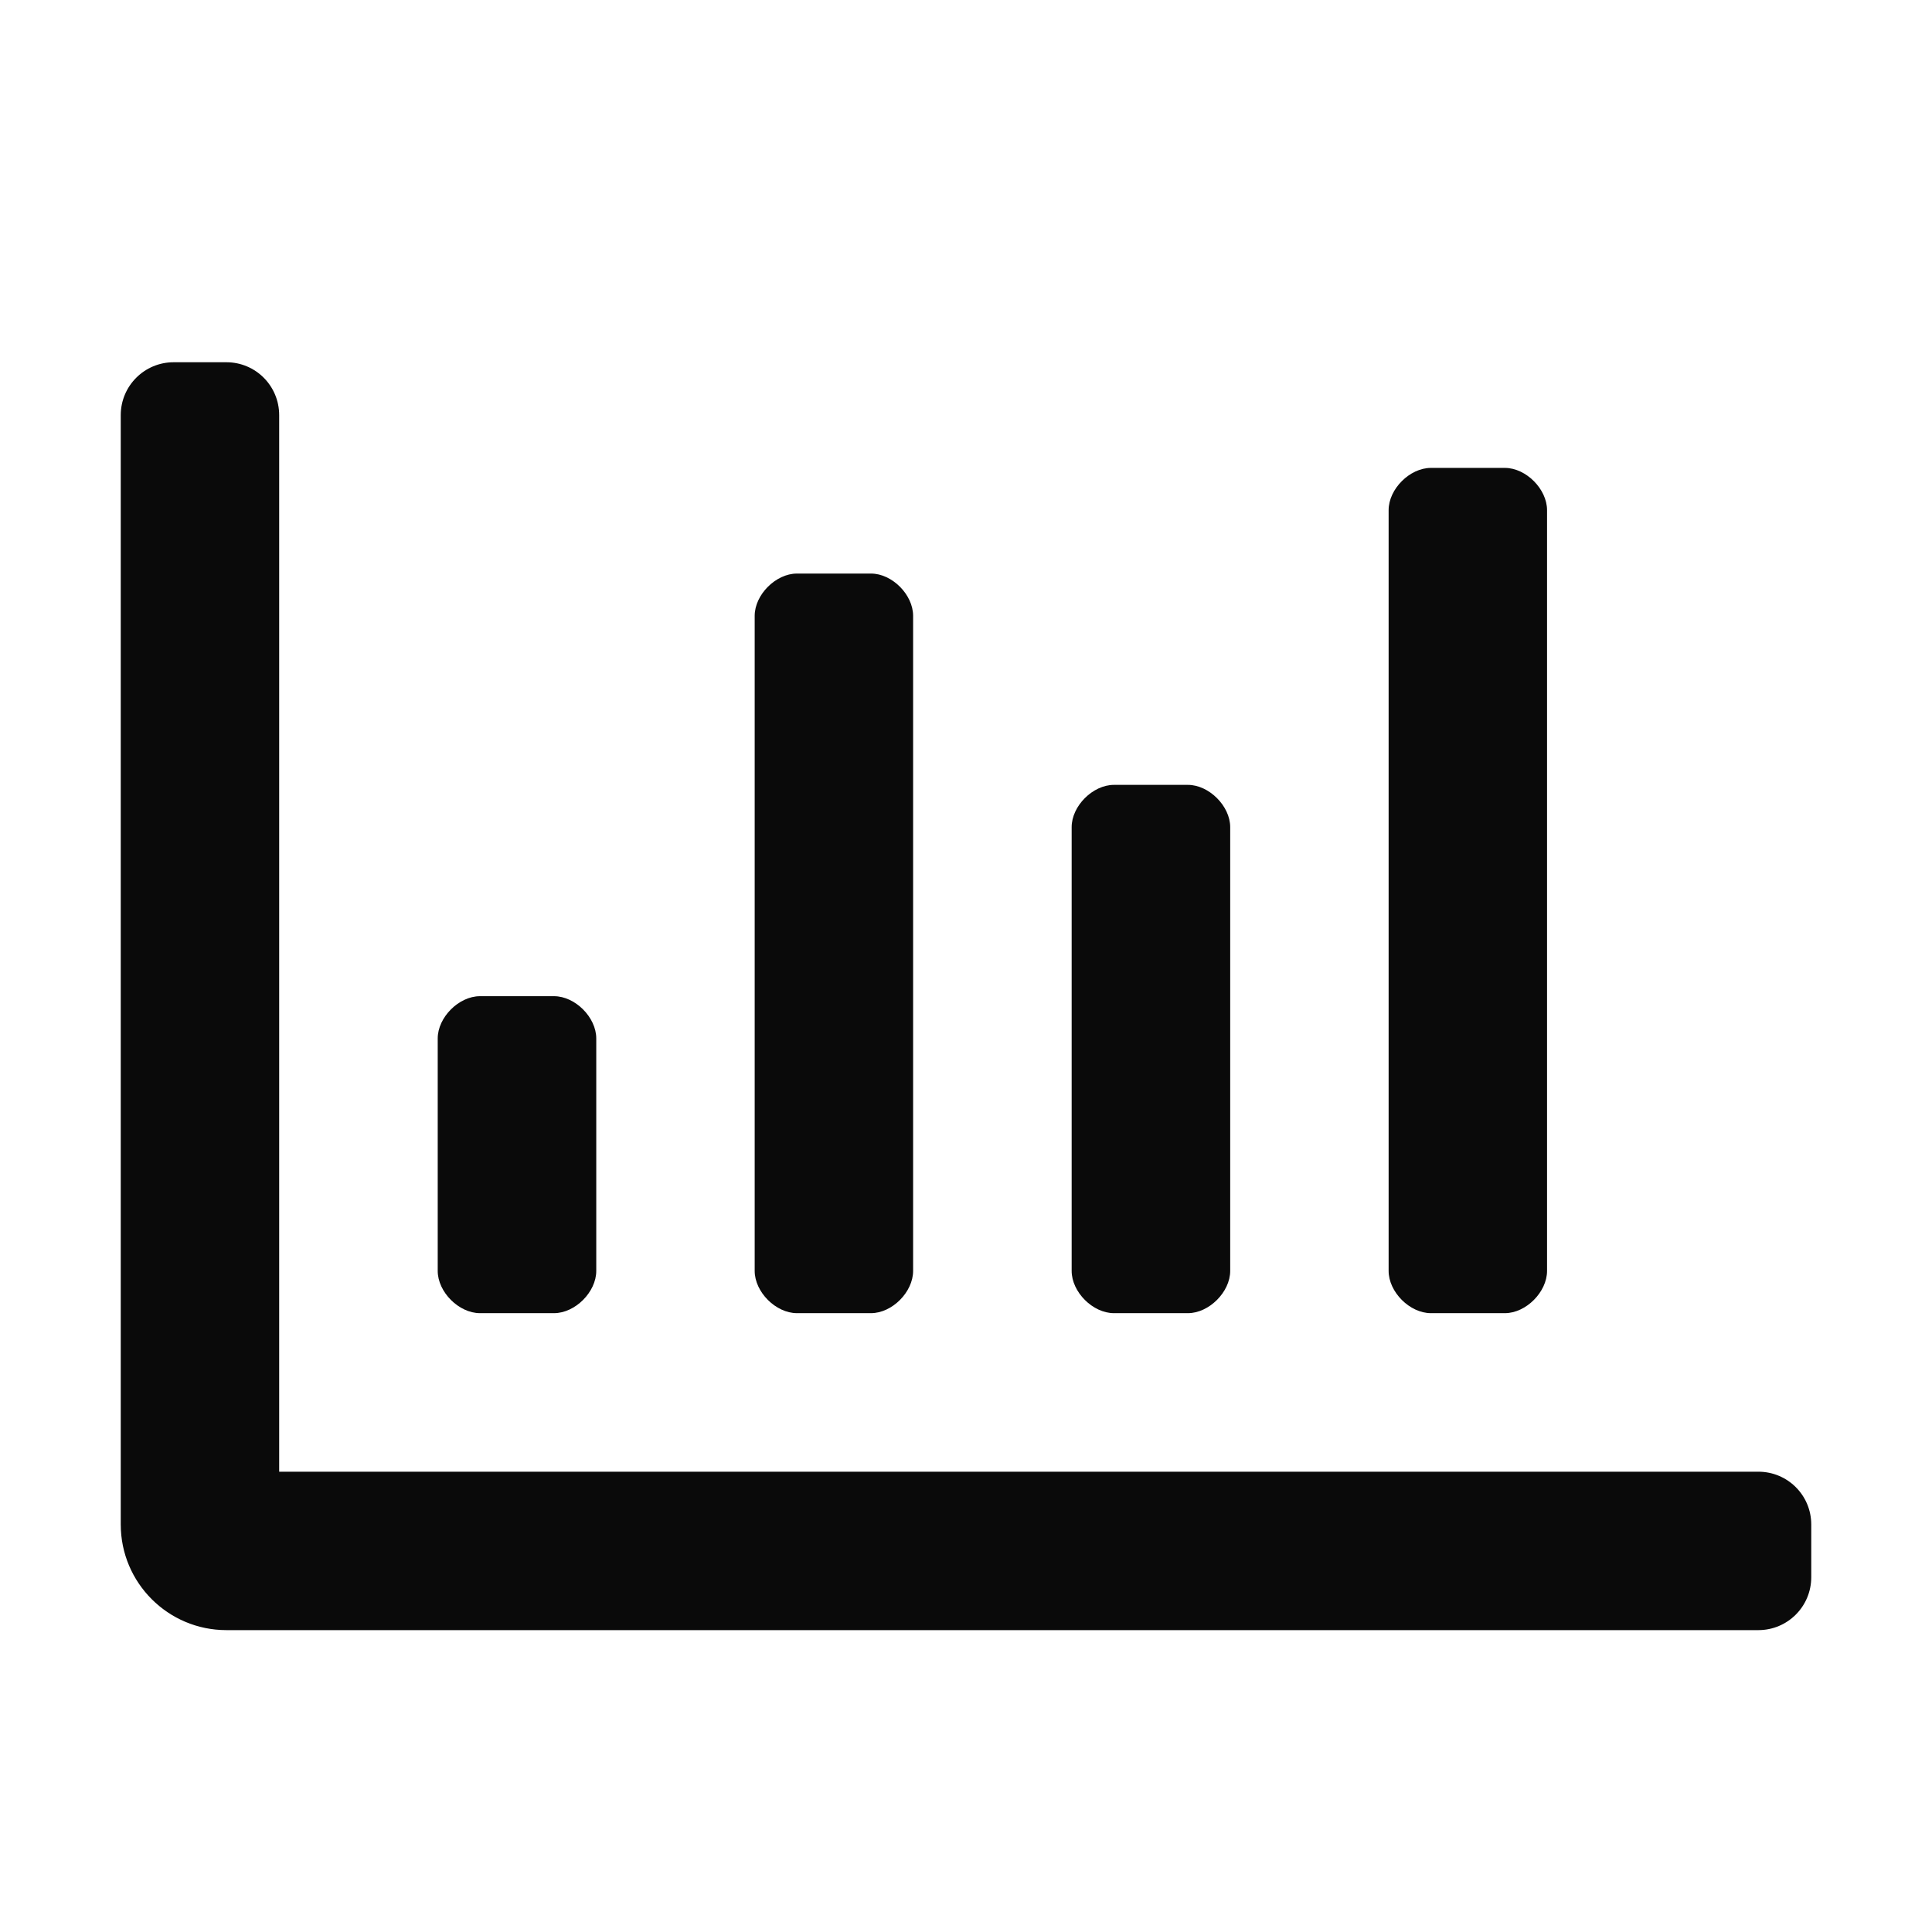 <svg width="16" height="16" viewBox="0 0 16 16" fill="none" xmlns="http://www.w3.org/2000/svg">
<path d="M11.85 10.875H12.463C12.637 10.875 12.812 10.7 12.812 10.525V4.225C12.812 4.05 12.637 3.875 12.463 3.875H11.85C11.675 3.875 11.5 4.05 11.5 4.225V10.525C11.5 10.7 11.675 10.875 11.85 10.875ZM6.6 10.875H7.213C7.388 10.875 7.562 10.7 7.562 10.525V5.1C7.562 4.925 7.388 4.75 7.213 4.75H6.6C6.425 4.75 6.25 4.925 6.25 5.1V10.525C6.25 10.7 6.425 10.875 6.6 10.875ZM9.225 10.875H9.838C10.012 10.875 10.188 10.7 10.188 10.525V6.85C10.188 6.675 10.012 6.5 9.838 6.5H9.225C9.05 6.5 8.875 6.675 8.875 6.85V10.525C8.875 10.7 9.05 10.875 9.225 10.875ZM14.562 12.188H2.312V3.438C2.312 3.196 2.117 3 1.875 3H1.438C1.196 3 1 3.196 1 3.438V12.625C1 13.108 1.392 13.5 1.875 13.5H14.562C14.804 13.5 15 13.304 15 13.062V12.625C15 12.383 14.804 12.188 14.562 12.188ZM3.975 10.875H4.588C4.763 10.875 4.938 10.7 4.938 10.525V8.6C4.938 8.425 4.763 8.25 4.588 8.25H3.975C3.8 8.25 3.625 8.425 3.625 8.6V10.525C3.625 10.7 3.8 10.875 3.975 10.875Z" fill="#0A0A0A"/>
</svg>
